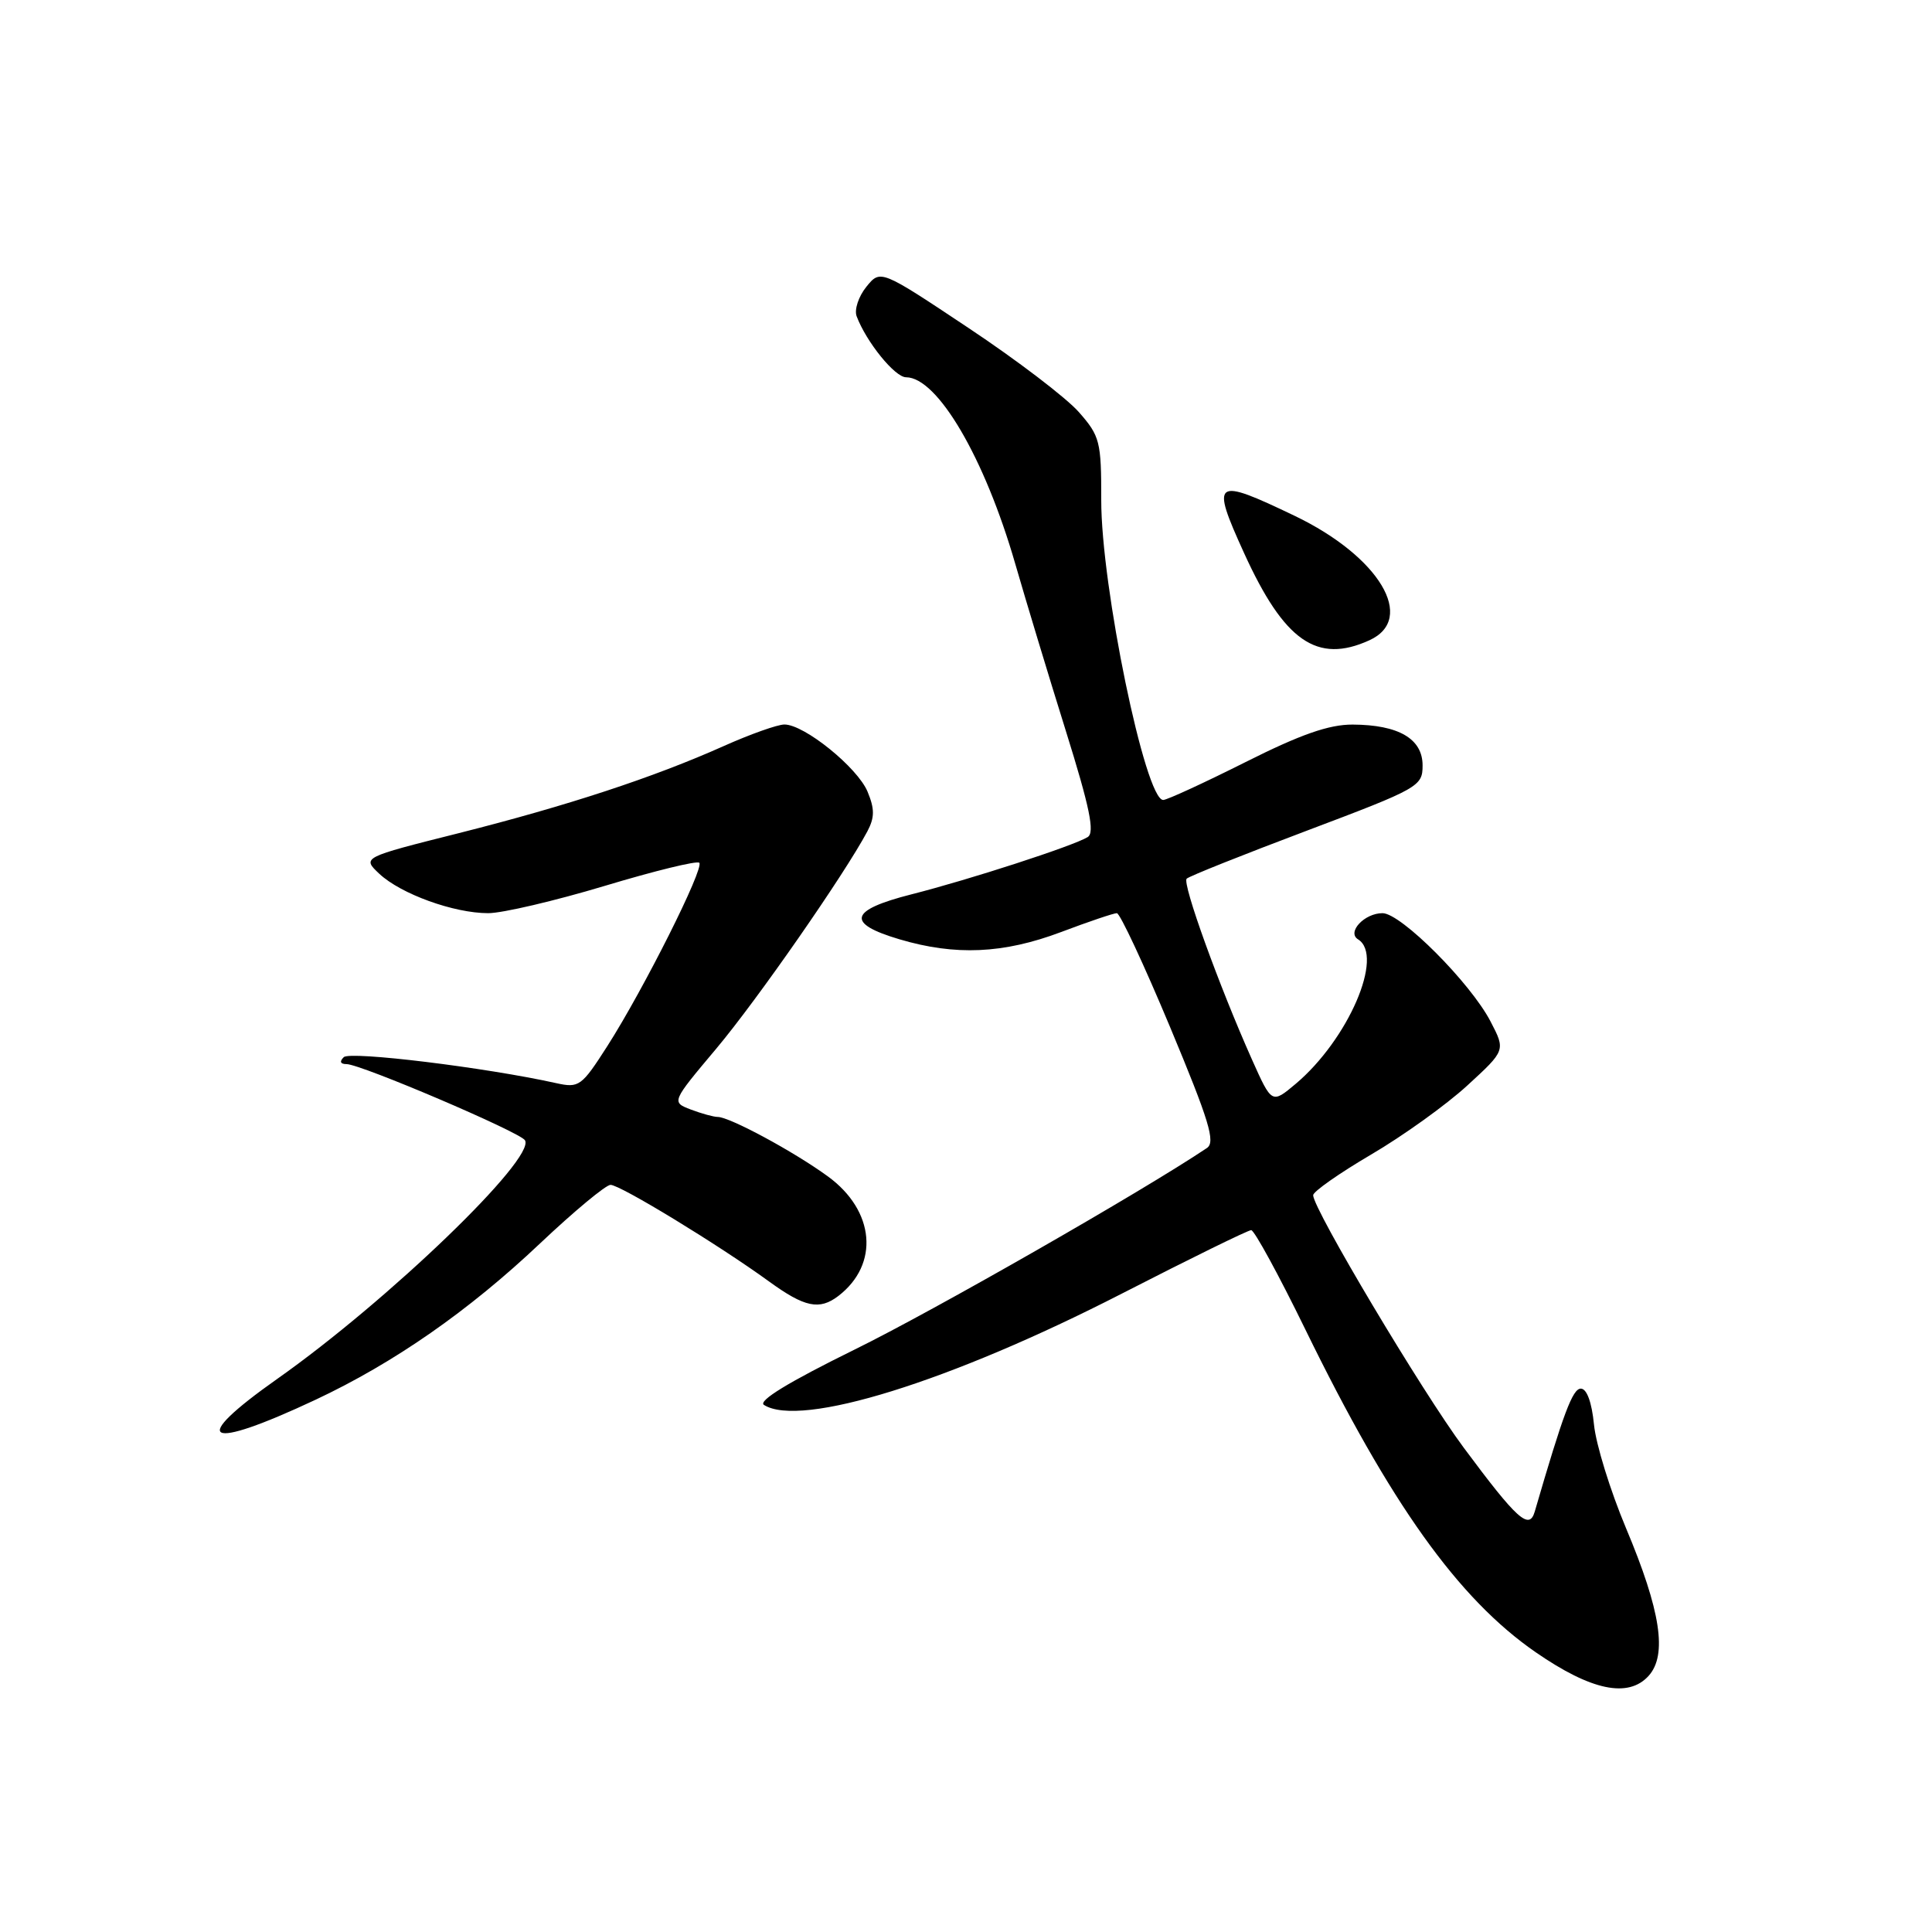 <?xml version="1.0" encoding="UTF-8" standalone="no"?>
<!DOCTYPE svg PUBLIC "-//W3C//DTD SVG 1.1//EN" "http://www.w3.org/Graphics/SVG/1.1/DTD/svg11.dtd" >
<svg xmlns="http://www.w3.org/2000/svg" xmlns:xlink="http://www.w3.org/1999/xlink" version="1.1" viewBox="0 0 256 256">
 <g >
 <path fill="currentColor"
d=" M 218.45 222.06 C 220.95 219.29 220.06 213.44 215.46 202.50 C 213.38 197.55 211.46 191.36 211.21 188.75 C 210.92 185.81 210.26 184.00 209.47 184.00 C 208.38 184.00 207.16 187.25 203.36 200.30 C 202.63 202.80 201.03 201.36 193.94 191.81 C 188.44 184.41 174.00 160.20 174.00 158.37 C 174.00 157.89 177.45 155.47 181.67 152.99 C 185.89 150.52 191.63 146.40 194.42 143.84 C 199.50 139.18 199.50 139.18 197.50 135.34 C 194.84 130.23 185.63 121.00 183.19 121.00 C 180.79 121.00 178.43 123.53 179.95 124.47 C 183.45 126.63 178.65 137.75 171.68 143.62 C 168.52 146.27 168.52 146.27 165.89 140.39 C 161.52 130.60 156.62 117.04 157.24 116.43 C 157.55 116.11 164.72 113.25 173.16 110.07 C 188.03 104.46 188.50 104.19 188.50 101.42 C 188.50 97.89 185.32 96.04 179.23 96.01 C 176.09 96.00 172.34 97.31 165.00 101.00 C 159.52 103.75 154.63 106.00 154.13 106.00 C 151.75 106.00 145.90 77.67 145.92 66.25 C 145.93 58.50 145.75 57.78 142.95 54.60 C 141.31 52.73 134.73 47.71 128.32 43.45 C 116.67 35.69 116.67 35.69 114.79 38.01 C 113.76 39.29 113.18 41.04 113.51 41.91 C 114.80 45.33 118.58 49.99 120.06 49.99 C 124.23 50.01 130.48 60.69 134.52 74.69 C 135.92 79.54 138.93 89.50 141.22 96.82 C 144.41 107.03 145.09 110.33 144.12 110.92 C 142.25 112.08 128.45 116.56 120.75 118.51 C 112.53 120.60 112.06 122.35 119.18 124.46 C 126.59 126.66 132.96 126.38 140.60 123.50 C 144.25 122.12 147.57 121.00 147.99 121.00 C 148.40 121.00 151.57 127.79 155.04 136.09 C 160.23 148.53 161.09 151.34 159.92 152.12 C 151.37 157.86 123.68 173.70 113.23 178.83 C 104.53 183.11 100.39 185.63 101.23 186.16 C 106.09 189.24 125.88 183.09 148.65 171.41 C 157.67 166.78 165.38 163.00 165.79 163.00 C 166.20 163.00 169.43 168.92 172.96 176.15 C 184.24 199.26 193.22 211.84 203.50 218.94 C 210.84 224.01 215.75 225.04 218.45 222.06 Z  M 41.82 185.47 C 52.22 180.58 62.10 173.71 71.57 164.75 C 76.08 160.49 80.28 157.00 80.90 157.00 C 82.18 157.00 95.22 164.95 101.90 169.80 C 106.62 173.23 108.58 173.64 111.09 171.72 C 116.55 167.52 115.93 160.42 109.70 155.88 C 105.19 152.59 96.68 148.00 95.10 148.00 C 94.57 148.00 92.97 147.56 91.54 147.02 C 88.96 146.03 88.96 146.03 94.91 138.95 C 100.35 132.47 111.91 115.84 114.93 110.16 C 115.90 108.32 115.91 107.20 114.96 104.91 C 113.63 101.70 106.58 96.00 103.94 96.00 C 103.03 96.00 99.40 97.29 95.89 98.86 C 86.56 103.03 75.20 106.76 60.74 110.41 C 47.97 113.62 47.97 113.62 50.26 115.78 C 53.12 118.46 60.14 121.00 64.69 121.00 C 66.57 121.00 73.52 119.37 80.11 117.39 C 86.71 115.40 92.35 114.02 92.66 114.32 C 93.35 115.02 85.30 131.06 80.49 138.59 C 77.05 143.96 76.73 144.19 73.69 143.52 C 64.38 141.45 46.40 139.25 45.55 140.08 C 44.96 140.65 45.09 141.00 45.92 141.00 C 47.79 141.00 68.88 150.00 69.56 151.09 C 71.03 153.47 51.47 172.32 36.75 182.70 C 24.85 191.09 27.16 192.35 41.82 185.47 Z  M 181.45 84.84 C 187.72 81.99 182.76 73.73 171.57 68.36 C 160.83 63.21 160.40 63.52 164.84 73.27 C 170.16 84.96 174.52 88.00 181.45 84.84 Z "/>
</g>
</svg>